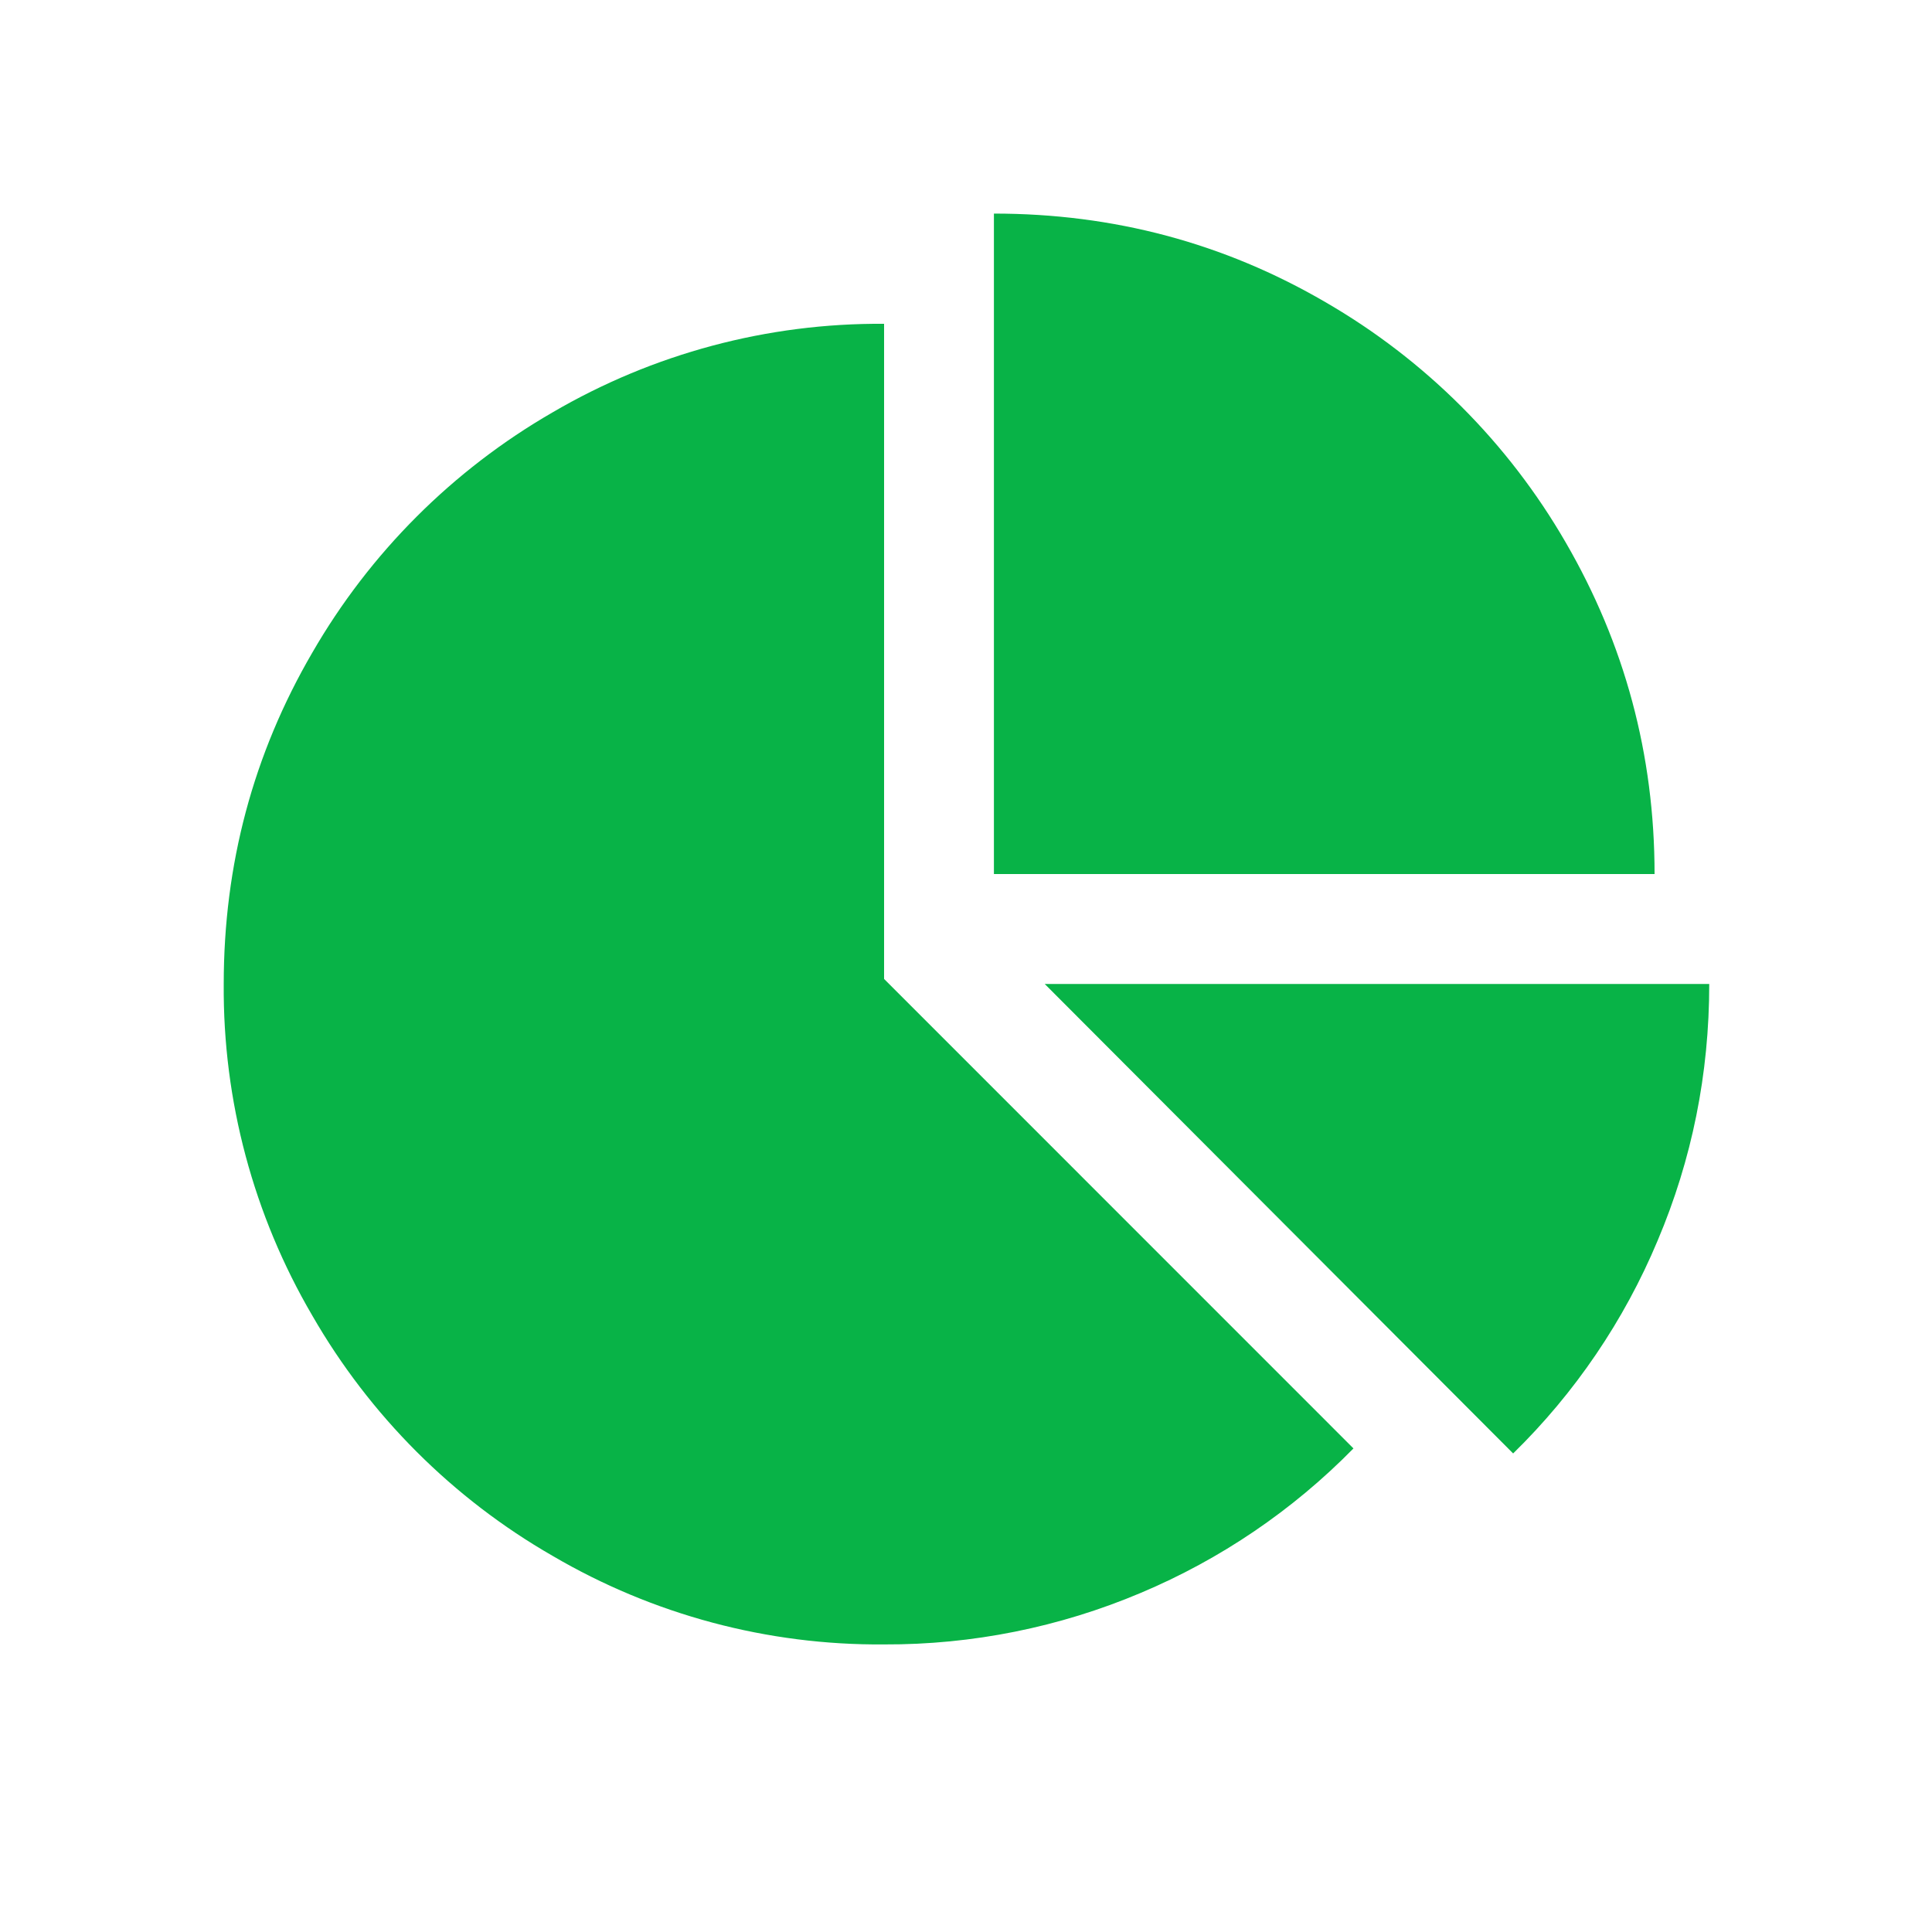 <?xml version="1.0" encoding="UTF-8"?>
<svg width="20px" height="20px" viewBox="0 0 20 20" version="1.1" xmlns="http://www.w3.org/2000/svg" xmlns:xlink="http://www.w3.org/1999/xlink">
    <!-- Generator: Sketch 63 (92445) - https://sketch.com -->
    <title>矩形</title>
    <desc>Created with Sketch.</desc>
    <g id="页面-1" stroke="none" stroke-width="1" fill="none" fill-rule="evenodd">
        <g id="画板" transform="translate(-514, -320)">
            <g id="审批业务" transform="translate(514, 320)">
                <rect id="矩形" x="0" y="0" width="20" height="20"></rect>
                <g id="饼图" transform="translate(2, 2)" fill="#08B347" fill-rule="nonzero">
                    <path d="M7.152,8.134 L12.011,12.994 L12.011,12.994 C11.383,13.634 10.635,14.142 9.808,14.49 L9.808,14.49 C8.968,14.845 8.064,15.027 7.152,15.023 L7.152,15.023 C5.946,15.033 4.76,14.716 3.72,14.106 L3.72,14.106 C2.686,13.512 1.828,12.653 1.233,11.619 L1.233,11.619 C0.624,10.579 0.307,9.394 0.316,8.188 C0.316,6.949 0.621,5.807 1.233,4.756 L1.233,4.756 C1.829,3.723 2.687,2.865 3.72,2.269 L3.72,2.269 C4.761,1.66 5.946,1.343 7.152,1.352 L7.152,8.134 L7.152,8.134 Z" id="路径"></path>
                    <path d="M15.128,7.048 L8.289,7.048 L8.289,0.211 C9.528,0.211 10.671,0.516 11.721,1.128 L11.721,1.128 C12.753,1.725 13.611,2.582 14.208,3.615 C14.817,4.665 15.128,5.808 15.128,7.048 L15.128,7.048 Z M8.815,8.186 L15.694,8.186 C15.694,9.118 15.515,10.003 15.16,10.842 L15.16,10.842 C14.814,11.669 14.305,12.419 13.664,13.046 L8.815,8.186 L8.815,8.186 Z" id="形状"></path>
                </g>
            </g>
        </g>
    </g>
</svg>